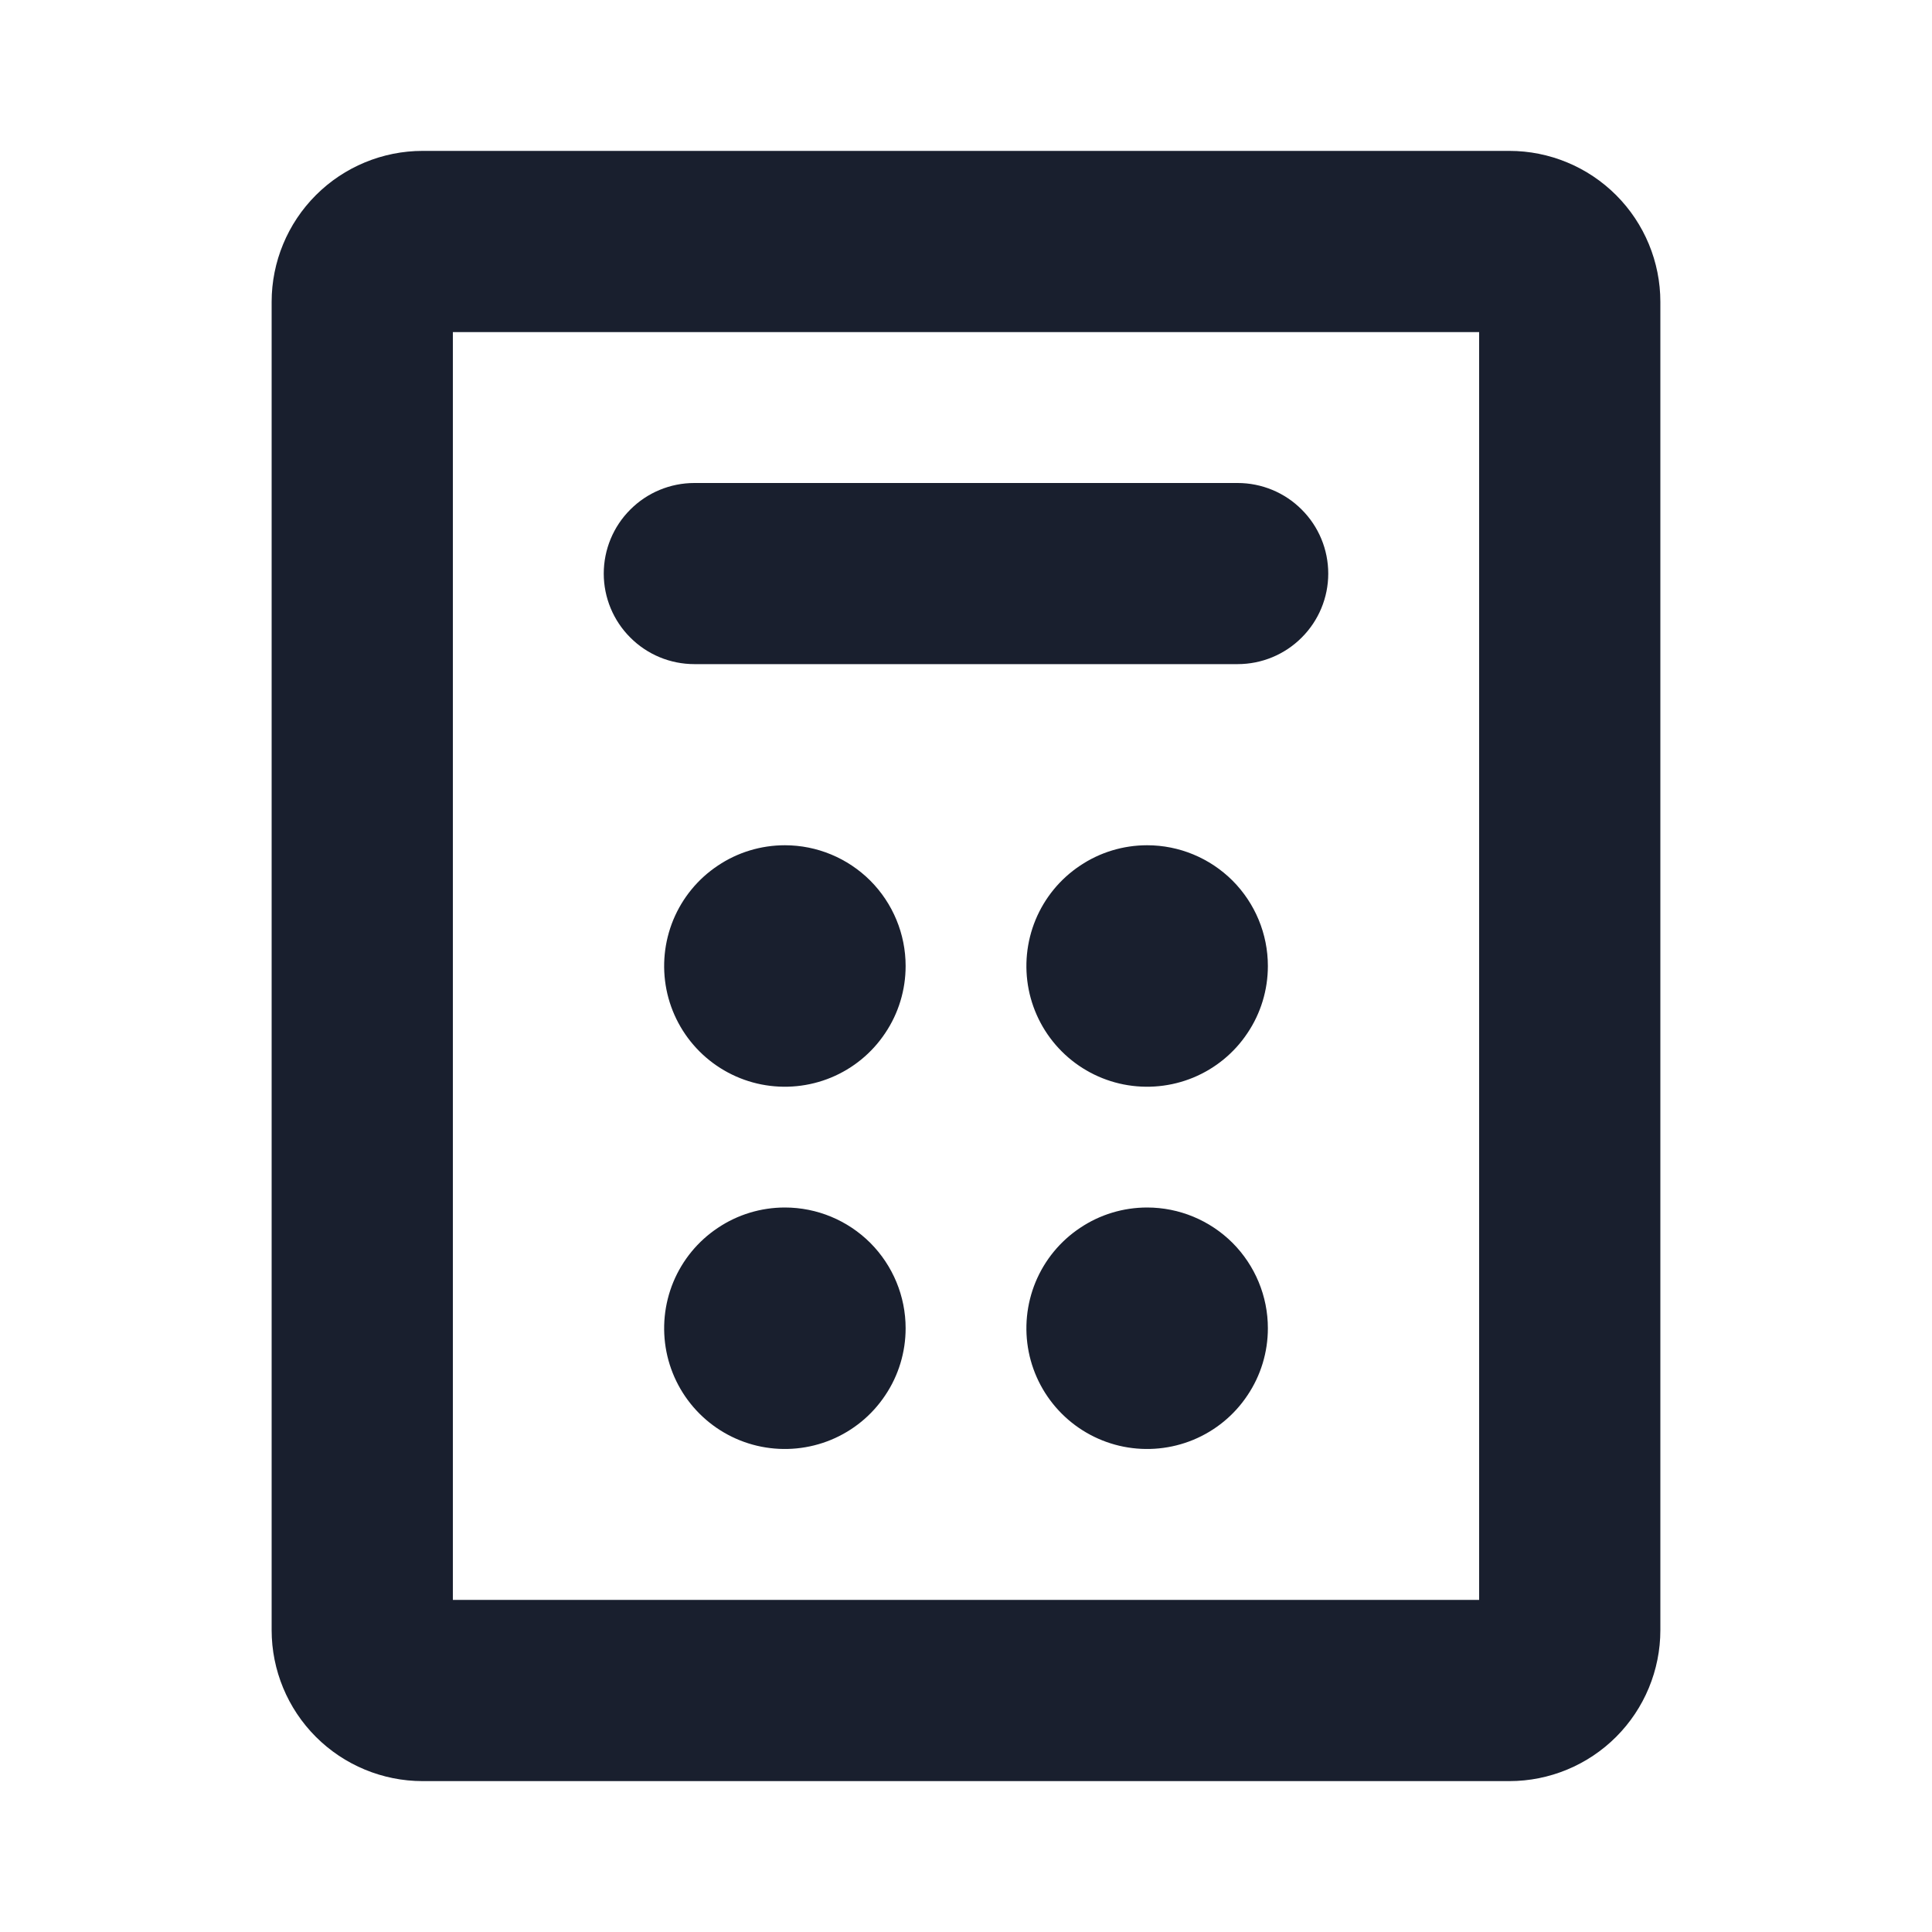 <svg width="20" height="20" viewBox="0 0 20 20" fill="none" xmlns="http://www.w3.org/2000/svg">
<path d="M15.625 1.562H4.375C3.961 1.562 3.563 1.727 3.27 2.02C2.977 2.313 2.812 2.711 2.812 3.125V16.875C2.812 17.289 2.977 17.687 3.27 17.98C3.563 18.273 3.961 18.438 4.375 18.438H15.625C16.039 18.438 16.437 18.273 16.73 17.98C17.023 17.687 17.188 17.289 17.188 16.875V3.125C17.188 2.711 17.023 2.313 16.73 2.02C16.437 1.727 16.039 1.562 15.625 1.562ZM15.312 16.562H4.688V3.438H15.312V16.562ZM6.25 5.938C6.25 5.689 6.349 5.45 6.525 5.275C6.7 5.099 6.939 5 7.188 5H12.812C13.061 5 13.3 5.099 13.475 5.275C13.651 5.45 13.75 5.689 13.75 5.938C13.75 6.186 13.651 6.425 13.475 6.6C13.3 6.776 13.061 6.875 12.812 6.875H7.188C6.939 6.875 6.7 6.776 6.525 6.6C6.349 6.425 6.25 6.186 6.25 5.938ZM9.375 10C9.375 10.247 9.302 10.489 9.164 10.694C9.027 10.9 8.832 11.06 8.603 11.155C8.375 11.249 8.124 11.274 7.881 11.226C7.639 11.178 7.416 11.059 7.241 10.884C7.066 10.709 6.947 10.486 6.899 10.244C6.851 10.001 6.876 9.75 6.97 9.522C7.065 9.293 7.225 9.098 7.431 8.961C7.636 8.823 7.878 8.75 8.125 8.75C8.457 8.75 8.774 8.882 9.009 9.116C9.243 9.351 9.375 9.668 9.375 10ZM13.125 10C13.125 10.247 13.052 10.489 12.914 10.694C12.777 10.9 12.582 11.06 12.353 11.155C12.125 11.249 11.874 11.274 11.631 11.226C11.389 11.178 11.166 11.059 10.991 10.884C10.816 10.709 10.697 10.486 10.649 10.244C10.601 10.001 10.626 9.75 10.72 9.522C10.815 9.293 10.975 9.098 11.181 8.961C11.386 8.823 11.628 8.75 11.875 8.75C12.207 8.75 12.524 8.882 12.759 9.116C12.993 9.351 13.125 9.668 13.125 10ZM9.375 13.75C9.375 13.997 9.302 14.239 9.164 14.444C9.027 14.65 8.832 14.81 8.603 14.905C8.375 14.999 8.124 15.024 7.881 14.976C7.639 14.928 7.416 14.809 7.241 14.634C7.066 14.459 6.947 14.236 6.899 13.994C6.851 13.751 6.876 13.5 6.97 13.272C7.065 13.043 7.225 12.848 7.431 12.711C7.636 12.573 7.878 12.5 8.125 12.5C8.457 12.5 8.774 12.632 9.009 12.866C9.243 13.101 9.375 13.418 9.375 13.75ZM13.125 13.75C13.125 13.997 13.052 14.239 12.914 14.444C12.777 14.65 12.582 14.81 12.353 14.905C12.125 14.999 11.874 15.024 11.631 14.976C11.389 14.928 11.166 14.809 10.991 14.634C10.816 14.459 10.697 14.236 10.649 13.994C10.601 13.751 10.626 13.5 10.72 13.272C10.815 13.043 10.975 12.848 11.181 12.711C11.386 12.573 11.628 12.5 11.875 12.5C12.207 12.5 12.524 12.632 12.759 12.866C12.993 13.101 13.125 13.418 13.125 13.75Z" fill="#191F2E"/>
</svg>
